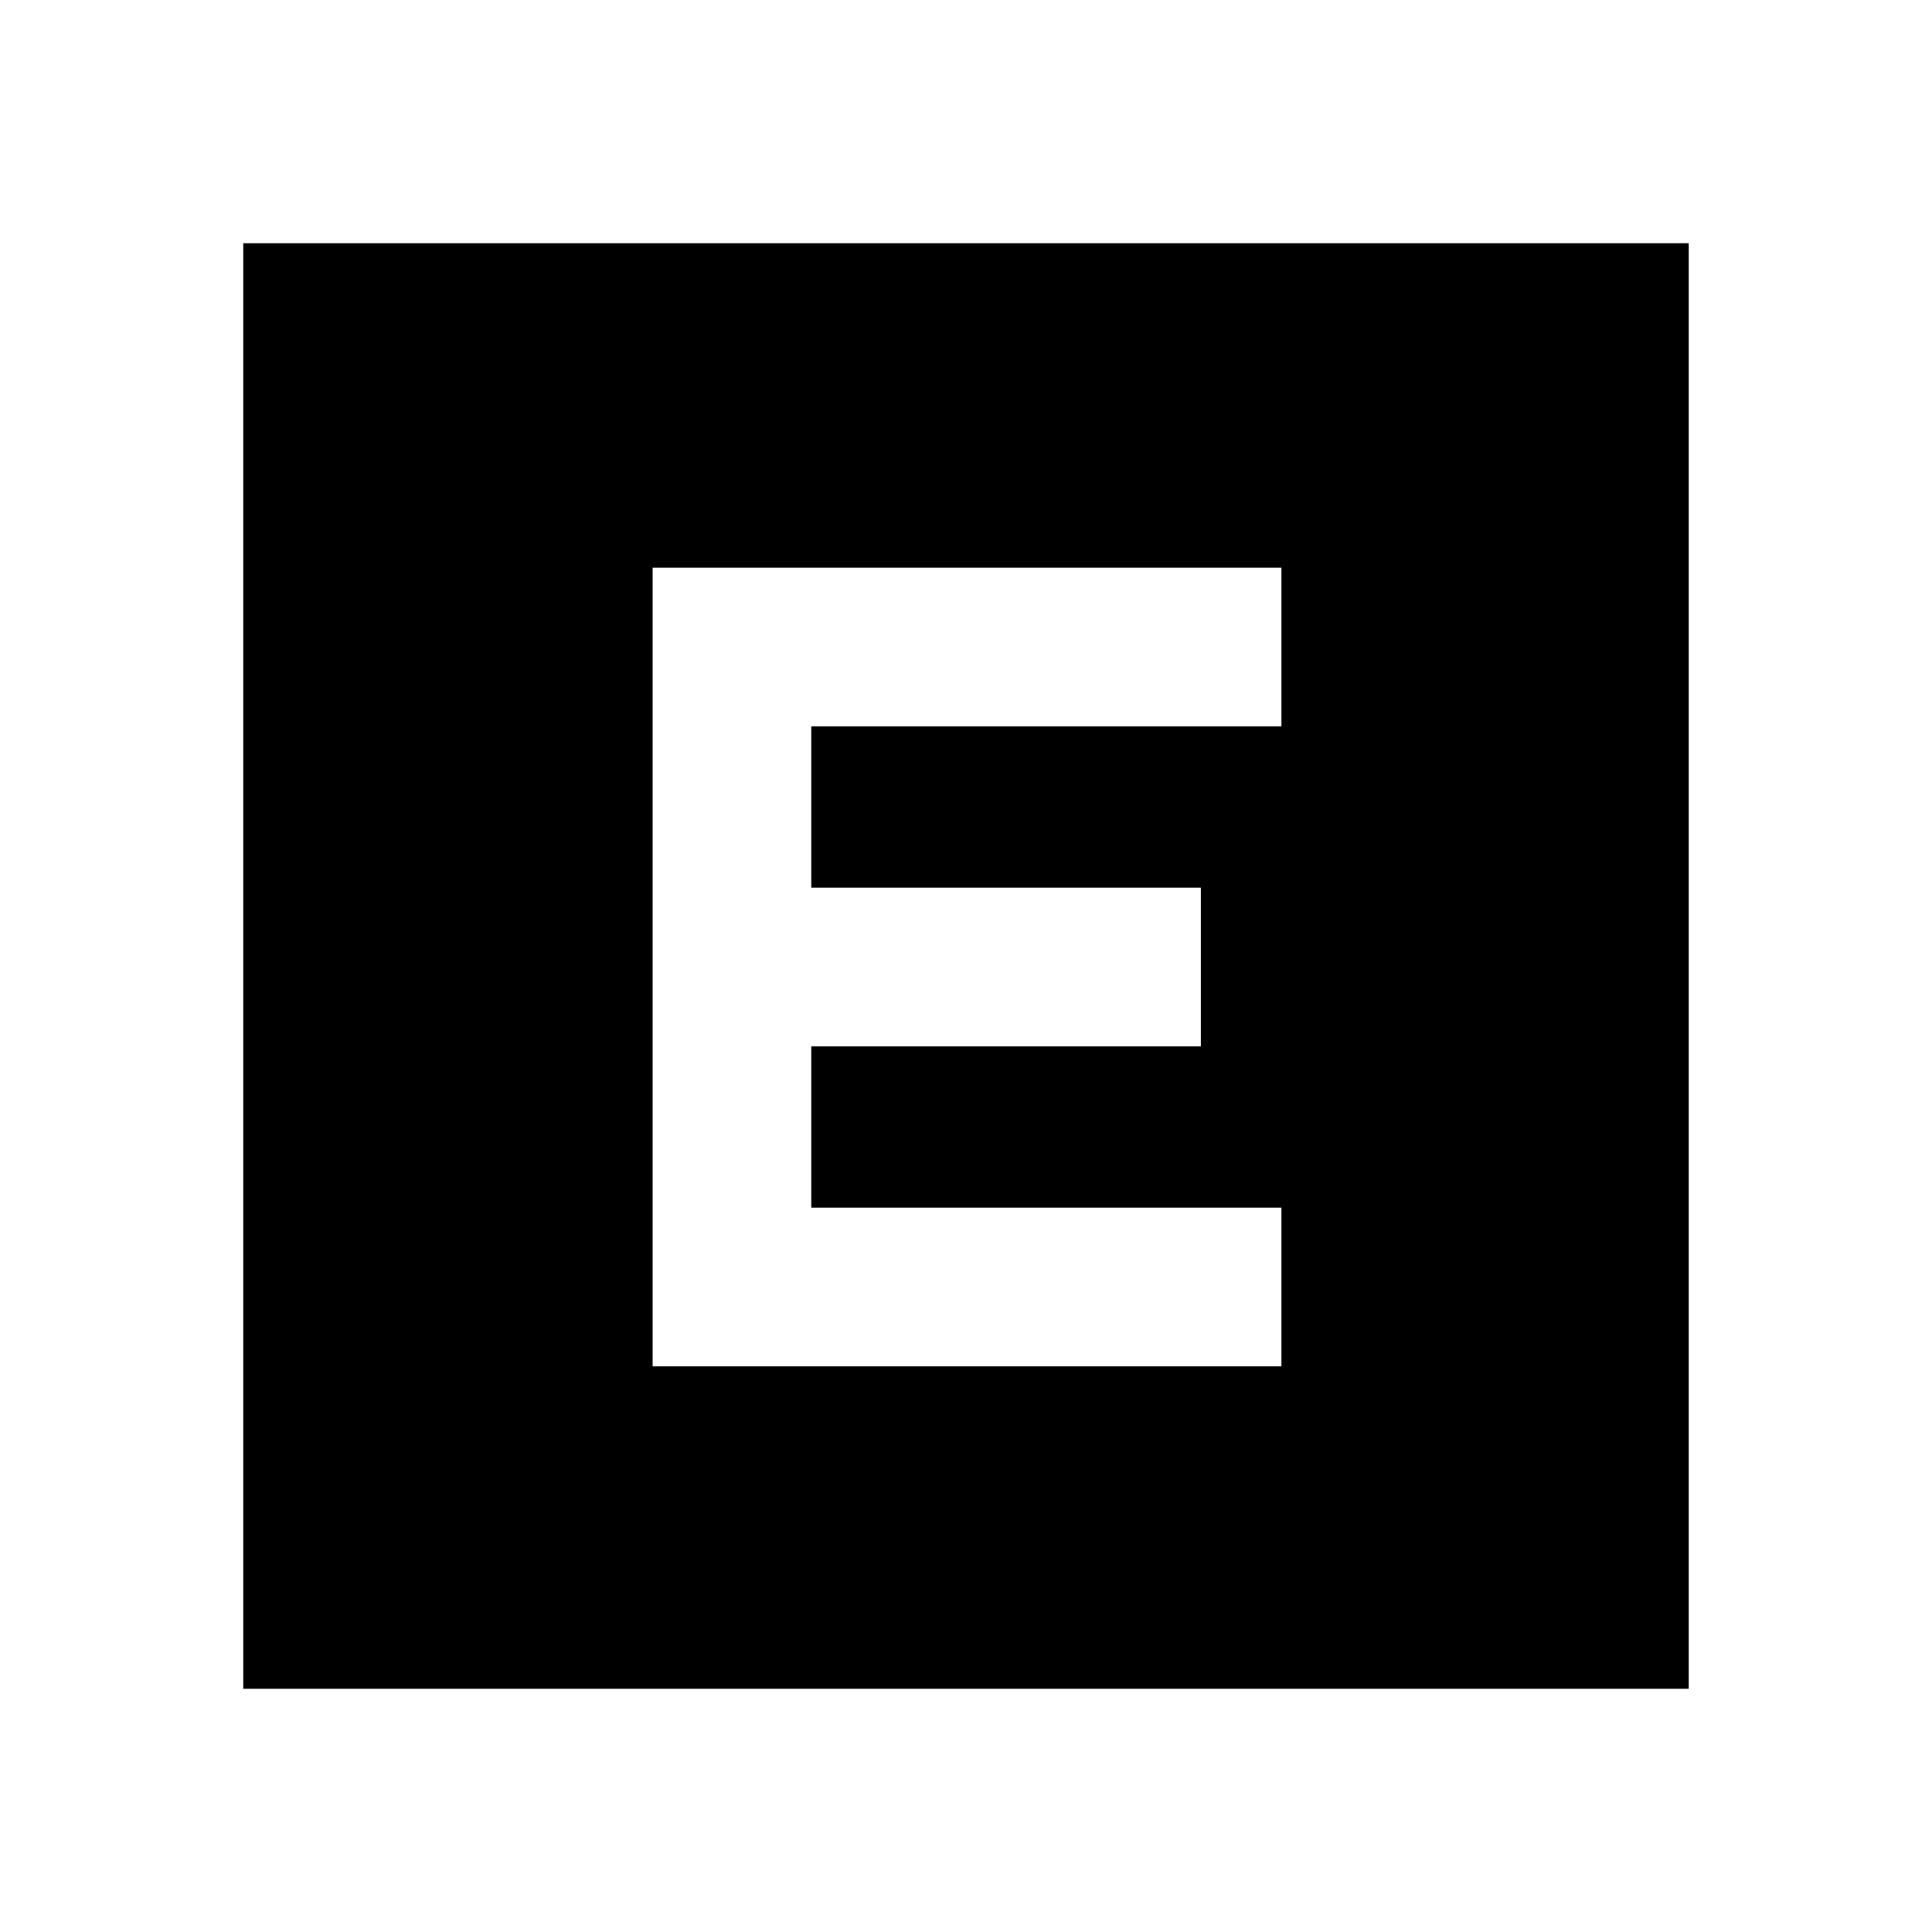 <svg xmlns="http://www.w3.org/2000/svg" height="24" viewBox="0 96 960 960" width="24"><path d="M324.283 774.913h312.434v-78.826H403.109v-80.174h193.608v-78.826H403.109v-80.174h233.608v-78.826H324.283v396.826ZM120.869 935.131V216.869h718.262v718.262H120.869Z"/></svg>